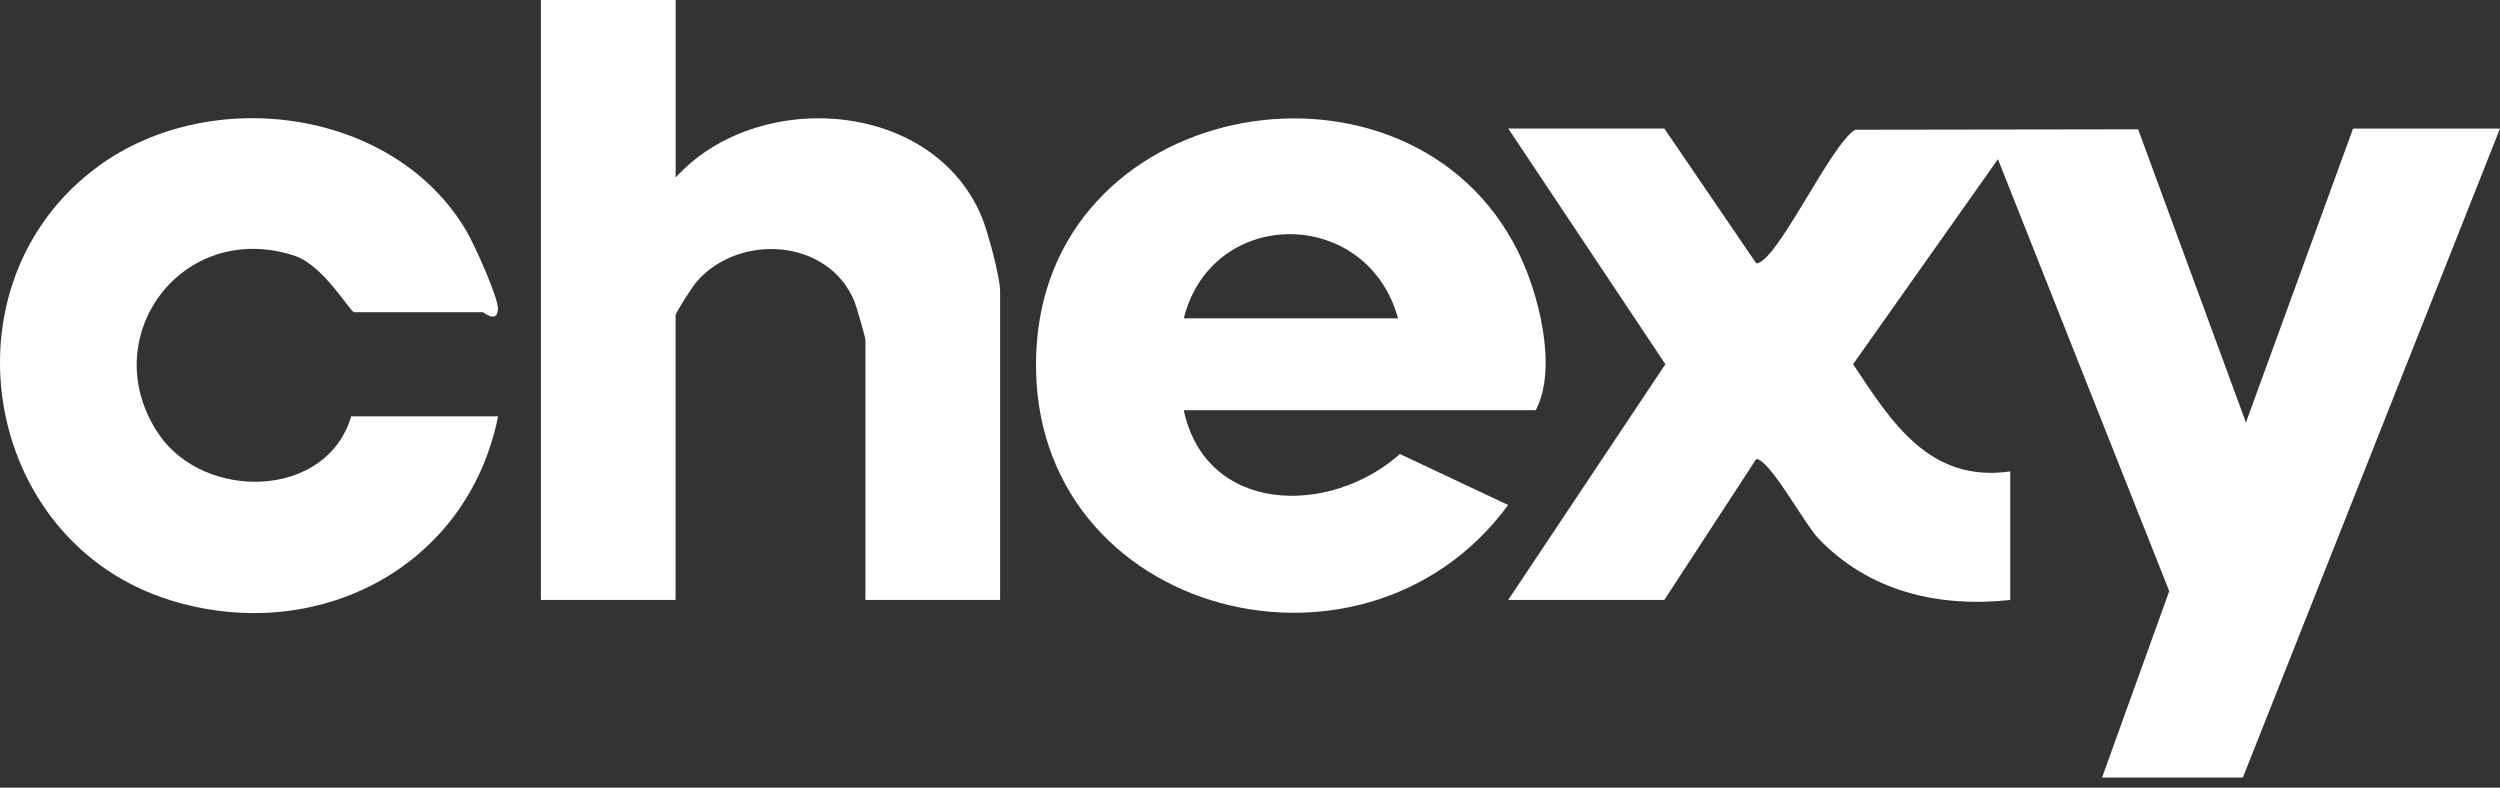 <svg width="219" height="69" viewBox="0 0 219 69" fill="none" xmlns="http://www.w3.org/2000/svg">
<rect x="0" y="0" width="219" height="69" fill="#333333" stroke="none"/>
<path d="M145.797 11.263L153.846 23.067C155.627 23.067 160.405 12.556 162.523 11.365L187.3 11.328L196.744 37.011L206.129 11.263H219L196.476 68.11H184.141L190.025 51.785L175.019 13.945L162.33 31.905C165.704 36.995 169.034 42.315 176.097 41.295V52.558C169.79 53.239 163.703 51.812 159.263 47.136C158.056 45.87 155.015 40.212 153.846 40.212L145.797 52.552H132.121L145.888 31.905L132.121 11.258H145.797V11.263Z" fill="white"/>
<path d="M59.187 0V15.553C66.293 7.707 81.711 8.672 86.012 19.028C86.537 20.293 87.61 24.31 87.61 25.474V52.557H75.812V29.764C75.812 29.582 75.029 26.841 74.857 26.428C72.615 20.905 64.796 20.379 61.042 24.653C60.678 25.072 59.181 27.394 59.181 27.619V52.557H47.383V0H59.181H59.187Z" fill="white"/>
<path d="M103.697 35.931C105.649 45.08 116.504 45.23 122.634 39.771L132.115 44.238C119.196 61.823 89.287 53.516 90.81 30.279C92.253 8.199 123.497 3.131 132.946 21.966C134.781 25.623 136.481 32.225 134.534 35.931H103.697ZM122.467 27.887C119.797 18.11 106.196 18.003 103.697 27.887H122.467Z" fill="white"/>
<path d="M30.762 36.468H43.633C40.962 49.768 27.71 56.547 14.92 52.578C-1.641 47.44 -5.379 24.814 8.602 14.571C18.4 7.39 34.494 9.455 40.849 20.218C41.536 21.382 43.681 26.101 43.622 27.088C43.542 28.375 42.367 27.351 42.297 27.351H31.035C30.671 27.351 28.359 23.238 25.796 22.401C15.901 19.167 8.232 29.657 13.911 38.039C17.875 43.885 28.606 43.767 30.767 36.468H30.762Z" fill="white"/>
</svg>
